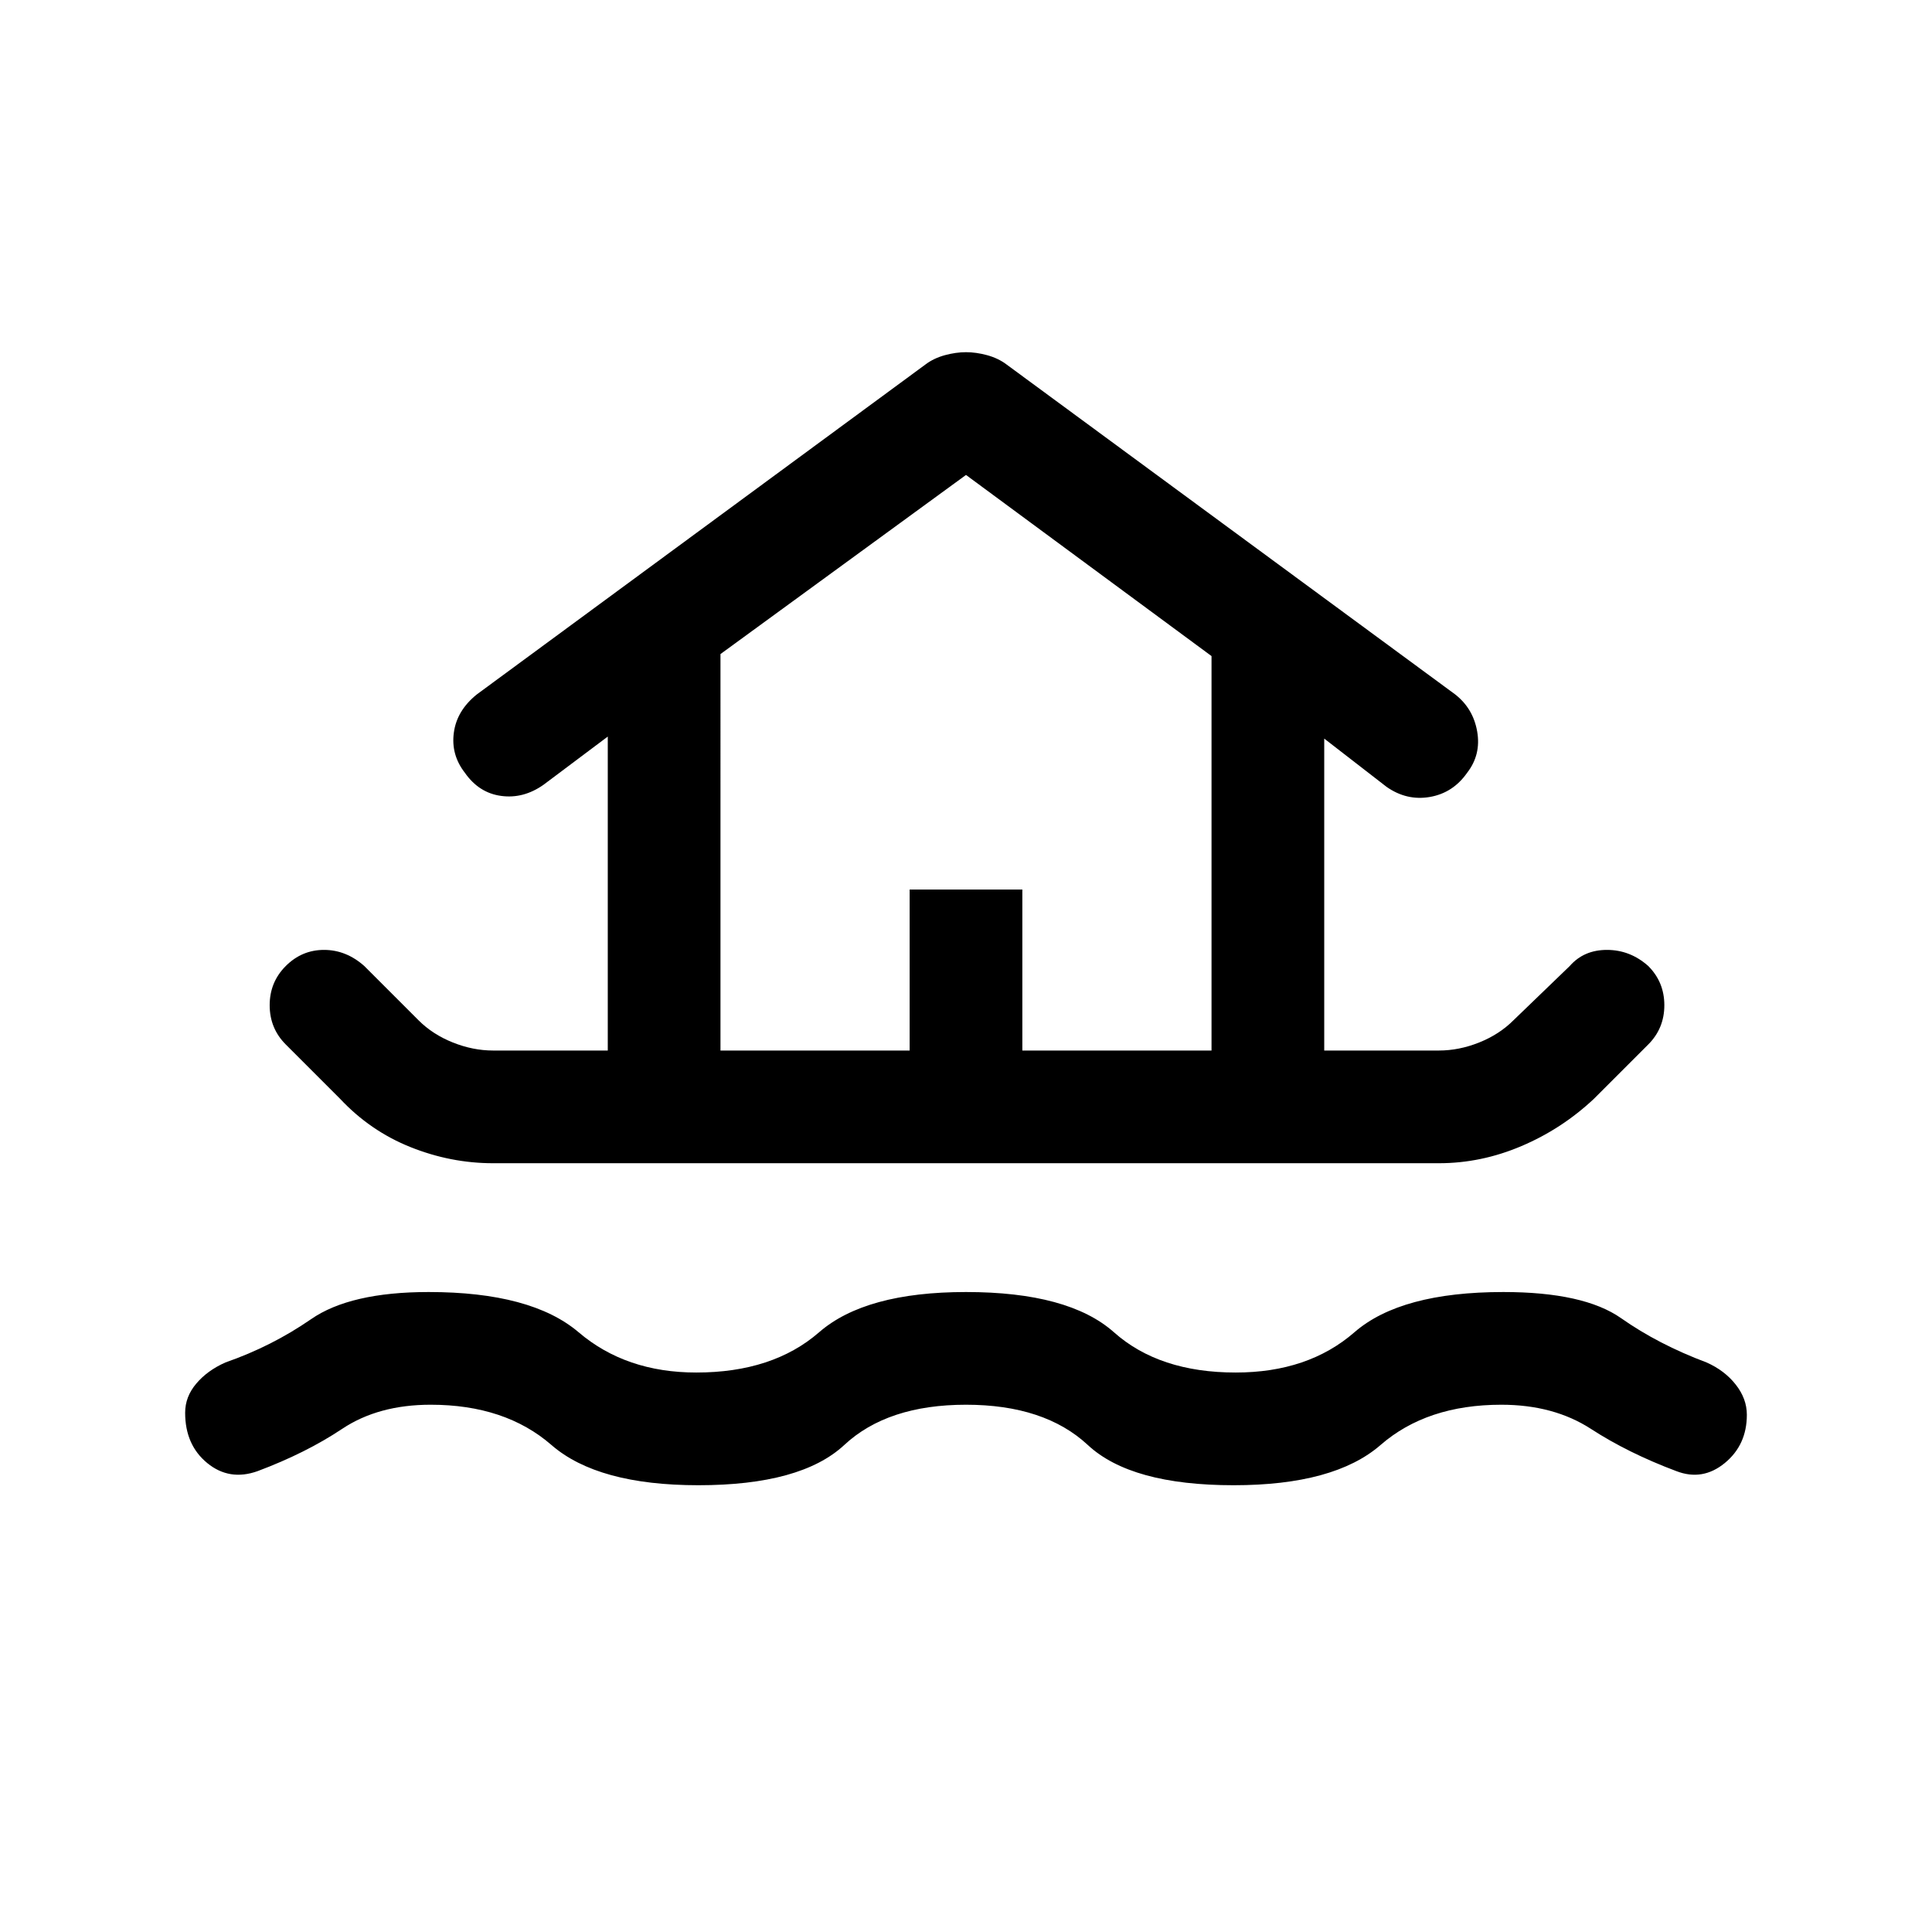 <svg xmlns="http://www.w3.org/2000/svg" height="24" width="24"><path d="M8.675 18.45q-1.25 0-1.825-.5t-1.5-.5q-.65 0-1.1.3-.45.3-1.05.525-.35.125-.625-.1T2.3 17.55q0-.2.138-.362.137-.163.362-.263.575-.2 1.063-.537.487-.338 1.462-.338 1.275 0 1.863.5.587.5 1.462.5.95 0 1.525-.5t1.825-.5q1.275 0 1.838.5.562.5 1.512.5.9 0 1.475-.5.575-.5 1.85-.5 1 0 1.463.325.462.325 1.062.55.225.1.362.275.138.175.138.375 0 .375-.275.6-.275.225-.6.1-.6-.225-1.062-.525-.463-.3-1.113-.3-.925 0-1.5.5t-1.825.5q-1.275 0-1.812-.5-.538-.5-1.513-.5-.975 0-1.512.5-.538.5-1.813.5Zm-2.55-4q-.525 0-1.025-.2-.5-.2-.875-.6l-.675-.675q-.2-.2-.2-.488 0-.287.2-.487t.475-.2q.275 0 .5.2l.675.675q.175.175.425.275.25.1.5.1H7.55v-3.9l-.8.6q-.25.175-.525.137-.275-.037-.45-.287-.175-.225-.137-.5.037-.275.287-.475l5.575-4.1q.1-.075.238-.113.137-.037.262-.037t.262.037q.138.038.238.113l5.575 4.1q.225.175.275.462.05.288-.125.513-.175.25-.462.3-.288.05-.538-.125l-.775-.6v3.875h1.425q.25 0 .5-.1t.425-.275l.7-.675q.175-.2.462-.2.288 0 .513.2.2.2.2.487 0 .288-.2.488l-.675.675q-.4.375-.9.587-.5.213-1.025.213Zm2.825-1.4h2.35v-2h1.4v2h2.35v-4.9L12 5.9 8.95 8.125Zm0 0h6.1-6.1Z"/></svg>